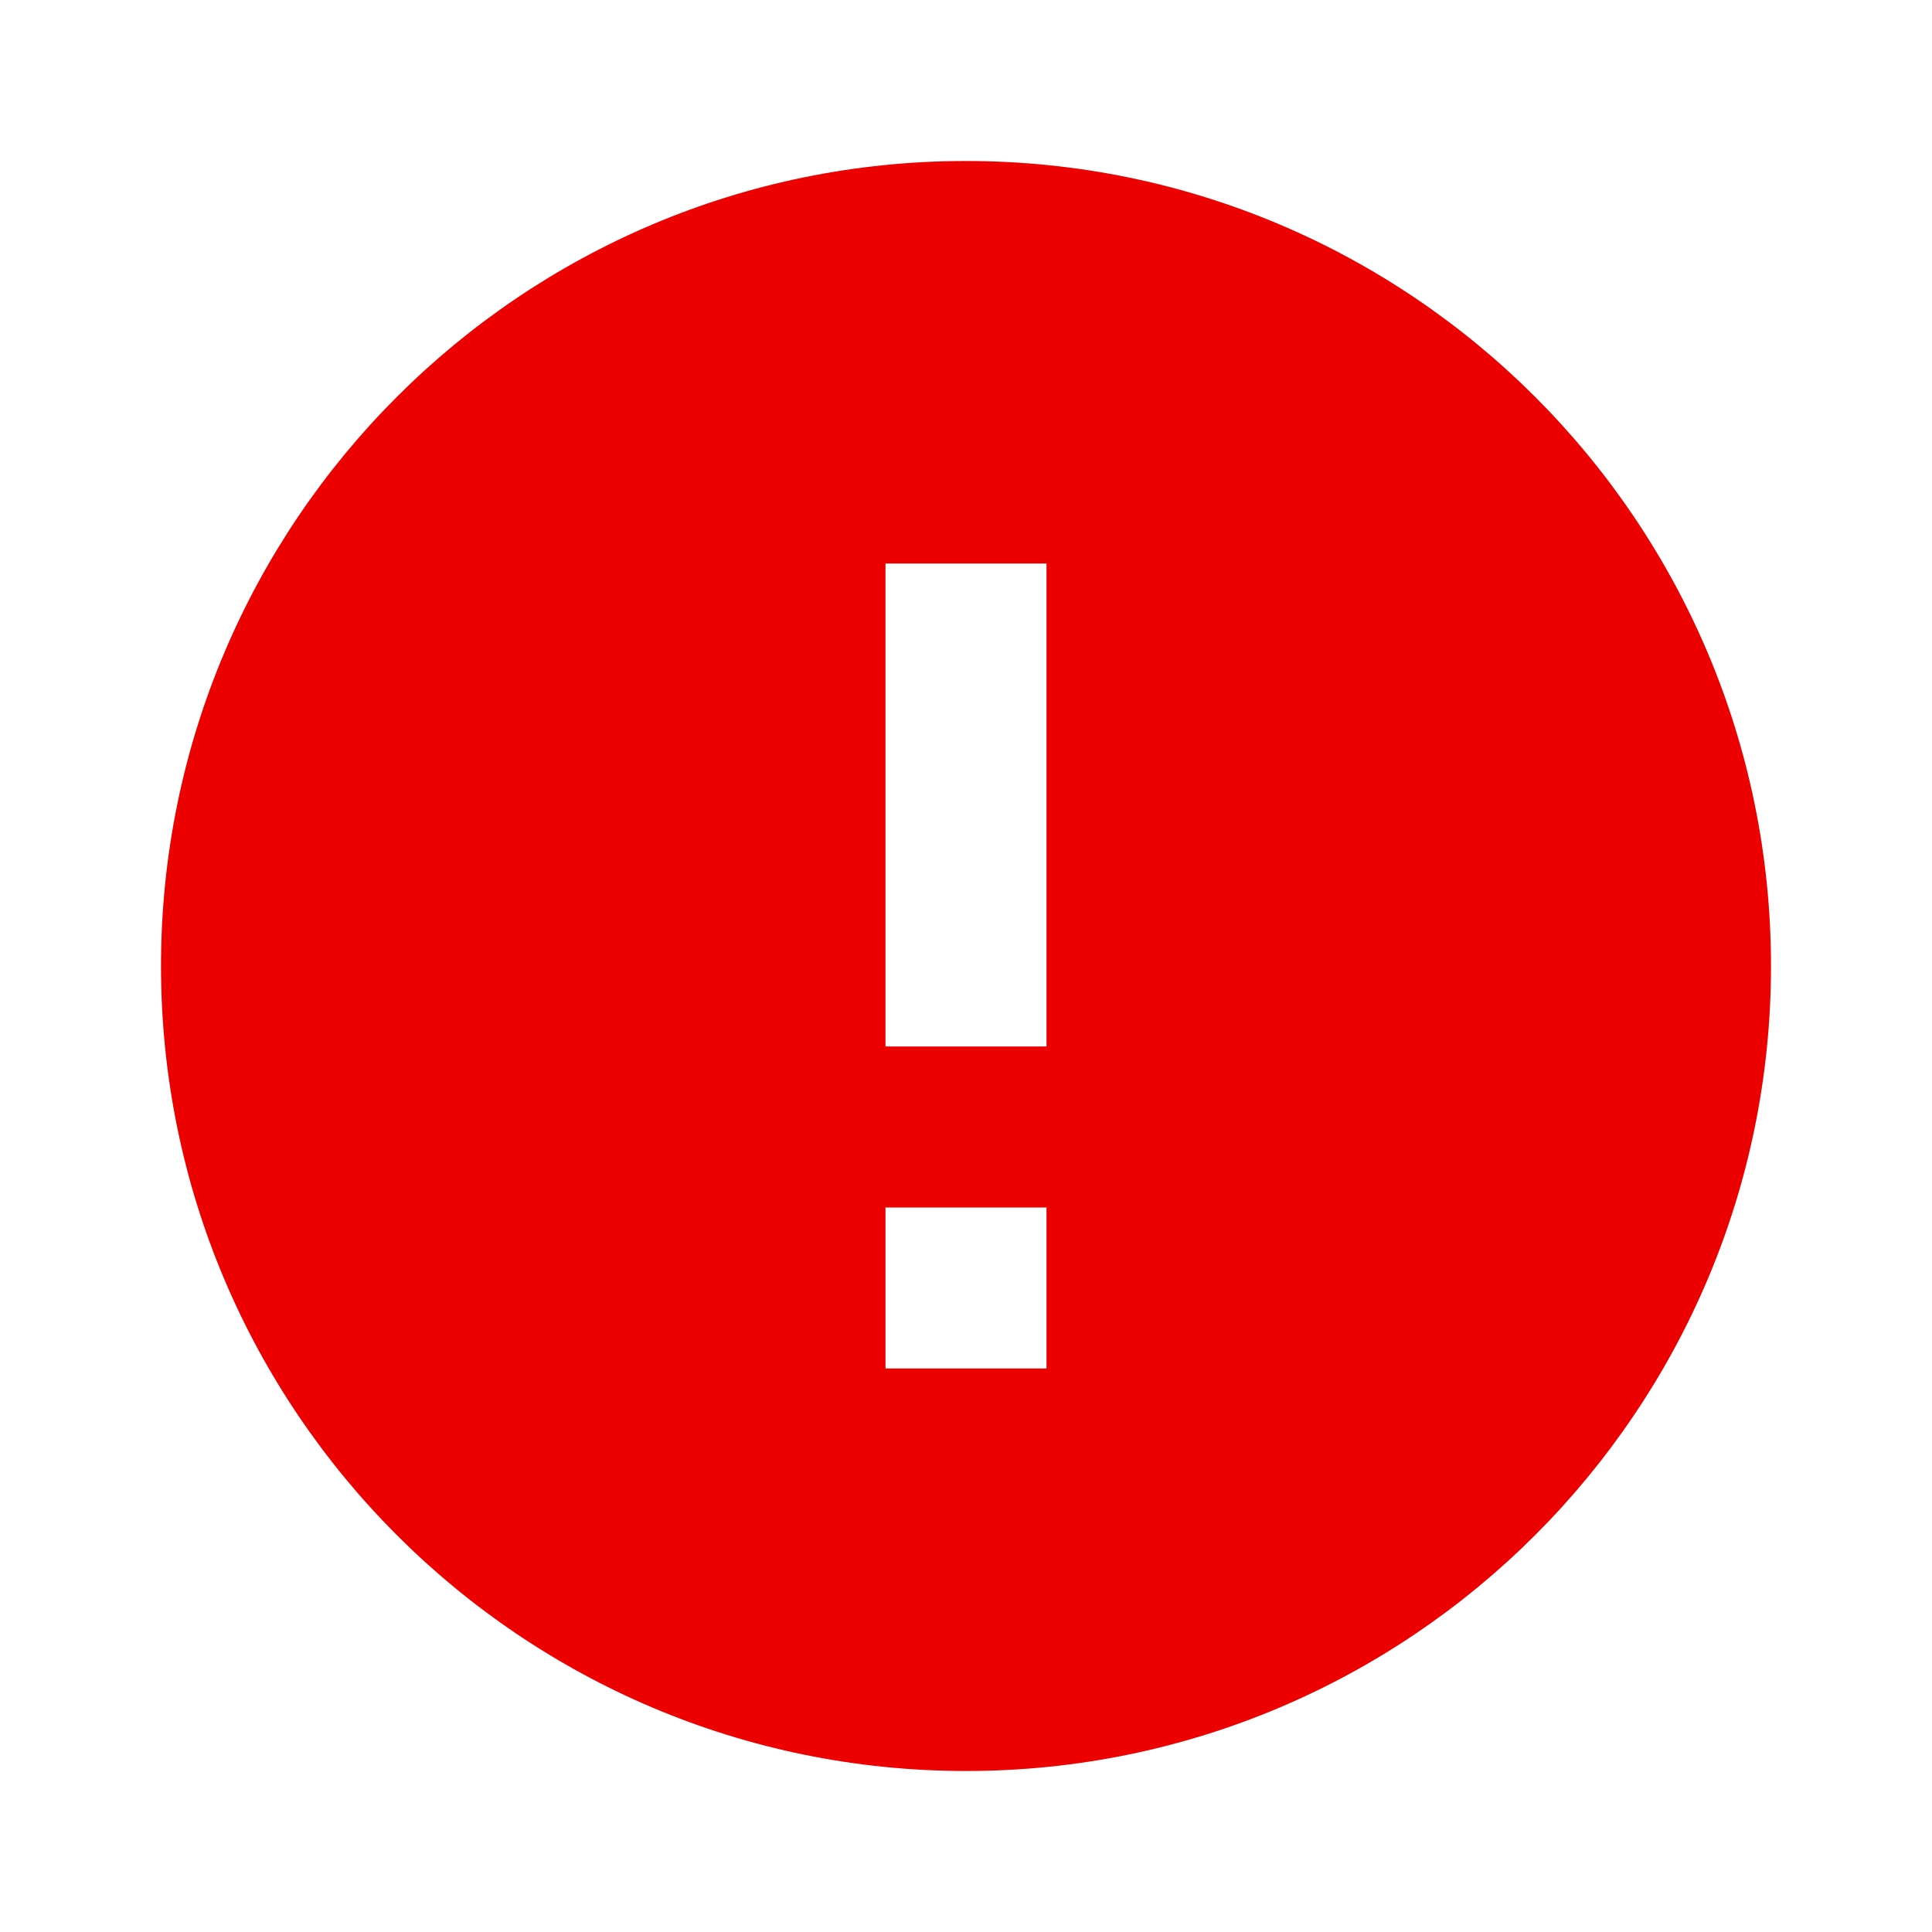 <svg style="fill: #EC0000;" xmlns="http://www.w3.org/2000/svg" width="42px" height="42px" viewBox="0 0 24 24"> 
    <path d="M0 0h24v24H0z" fill="none"/>
    <path d="M12 2C6.48 2 2 6.48 2 12s4.48 10 10 10 10-4.48 10-10S17.52 2 12 2zm1 15h-2v-2h2v2zm0-4h-2V7h2v6z"/>
</svg>
